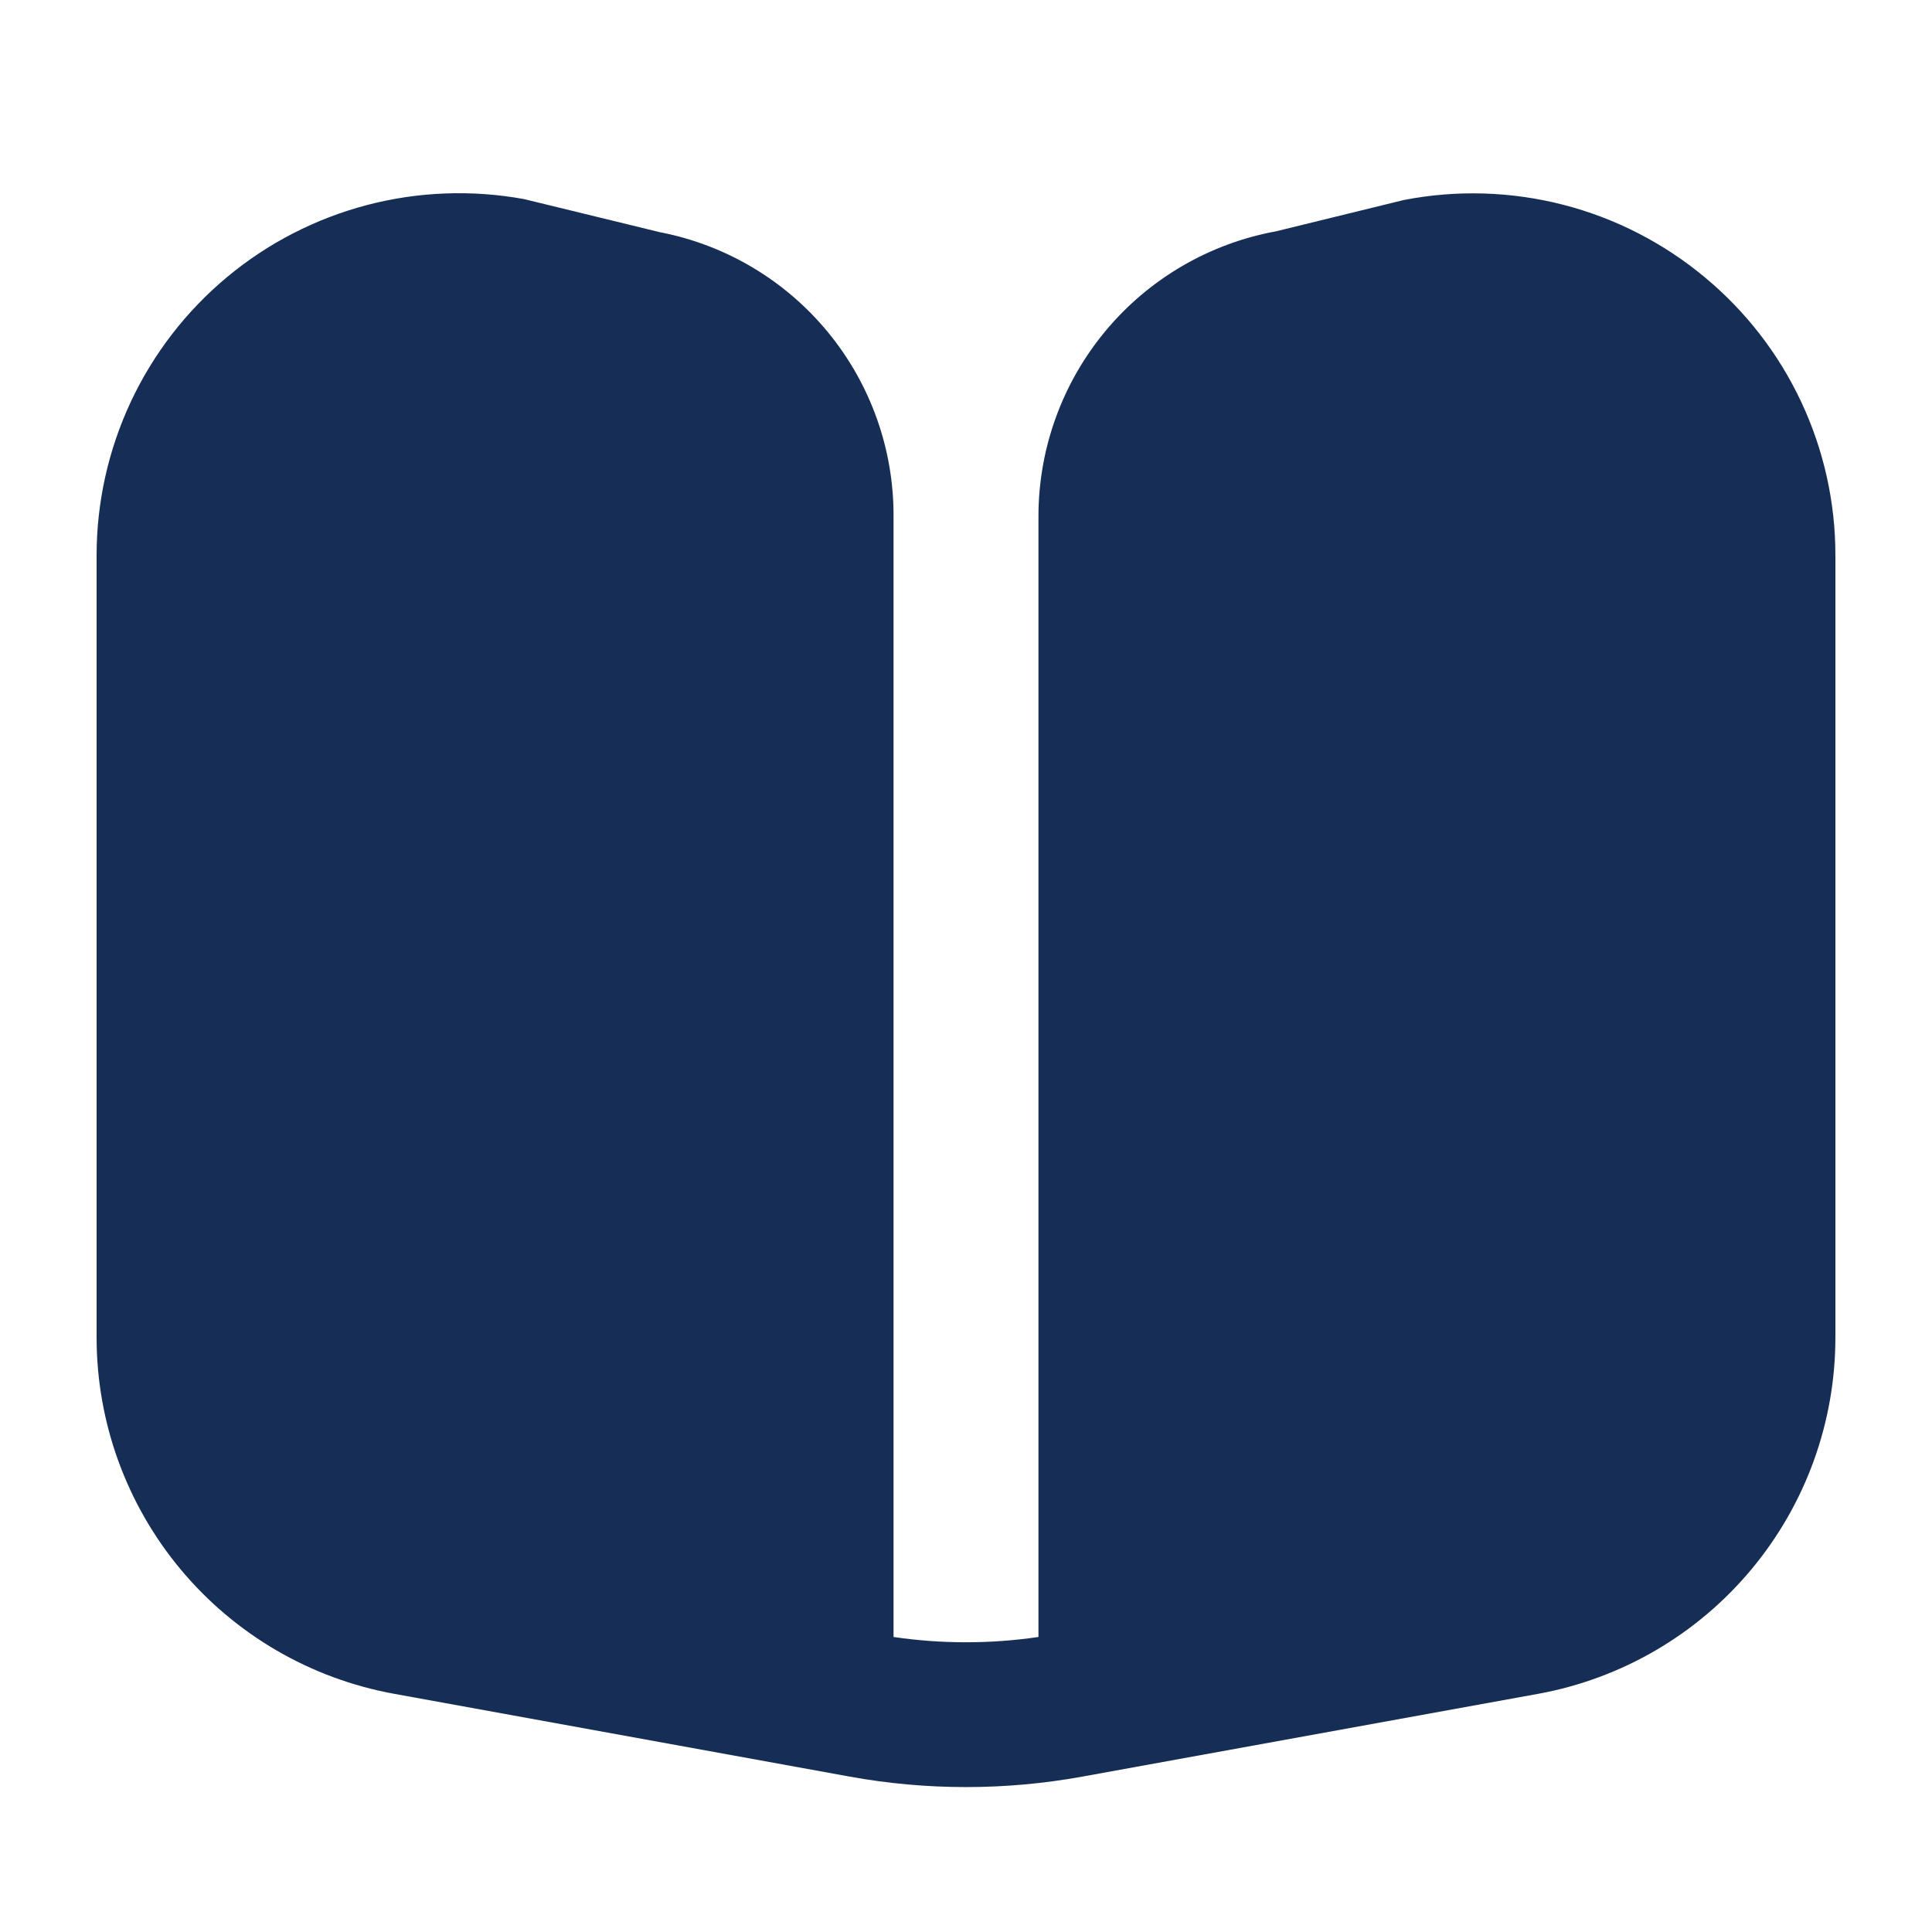 <svg width="40" height="40" viewBox="0 0 40 40" fill="none" xmlns="http://www.w3.org/2000/svg">
<path d="M35.3 5.744C34.445 5.031 33.442 4.516 32.363 4.239C31.285 3.962 30.158 3.928 29.064 4.141L26.419 4.789C25.038 5.042 23.789 5.771 22.891 6.849C21.992 7.928 21.5 9.287 21.5 10.691V33.892C20.505 34.038 19.495 34.038 18.5 33.892V10.691C18.505 9.3 18.024 7.951 17.141 6.877C16.257 5.803 15.027 5.07 13.661 4.807L10.85 4.122C9.769 3.925 8.657 3.967 7.594 4.246C6.531 4.526 5.542 5.035 4.698 5.739C3.853 6.443 3.174 7.324 2.708 8.319C2.242 9.315 2 10.4 2 11.5L2 27.689C2 29.446 2.616 31.146 3.742 32.495C4.867 33.843 6.43 34.754 8.158 35.068L17.587 36.782C19.182 37.072 20.818 37.072 22.413 36.782L31.85 35.068C33.577 34.752 35.137 33.841 36.261 32.492C37.385 31.144 38 29.445 38 27.689V11.5C38.001 10.401 37.759 9.315 37.292 8.32C36.826 7.326 36.145 6.446 35.3 5.744Z" fill="#162E55"/>
</svg>
